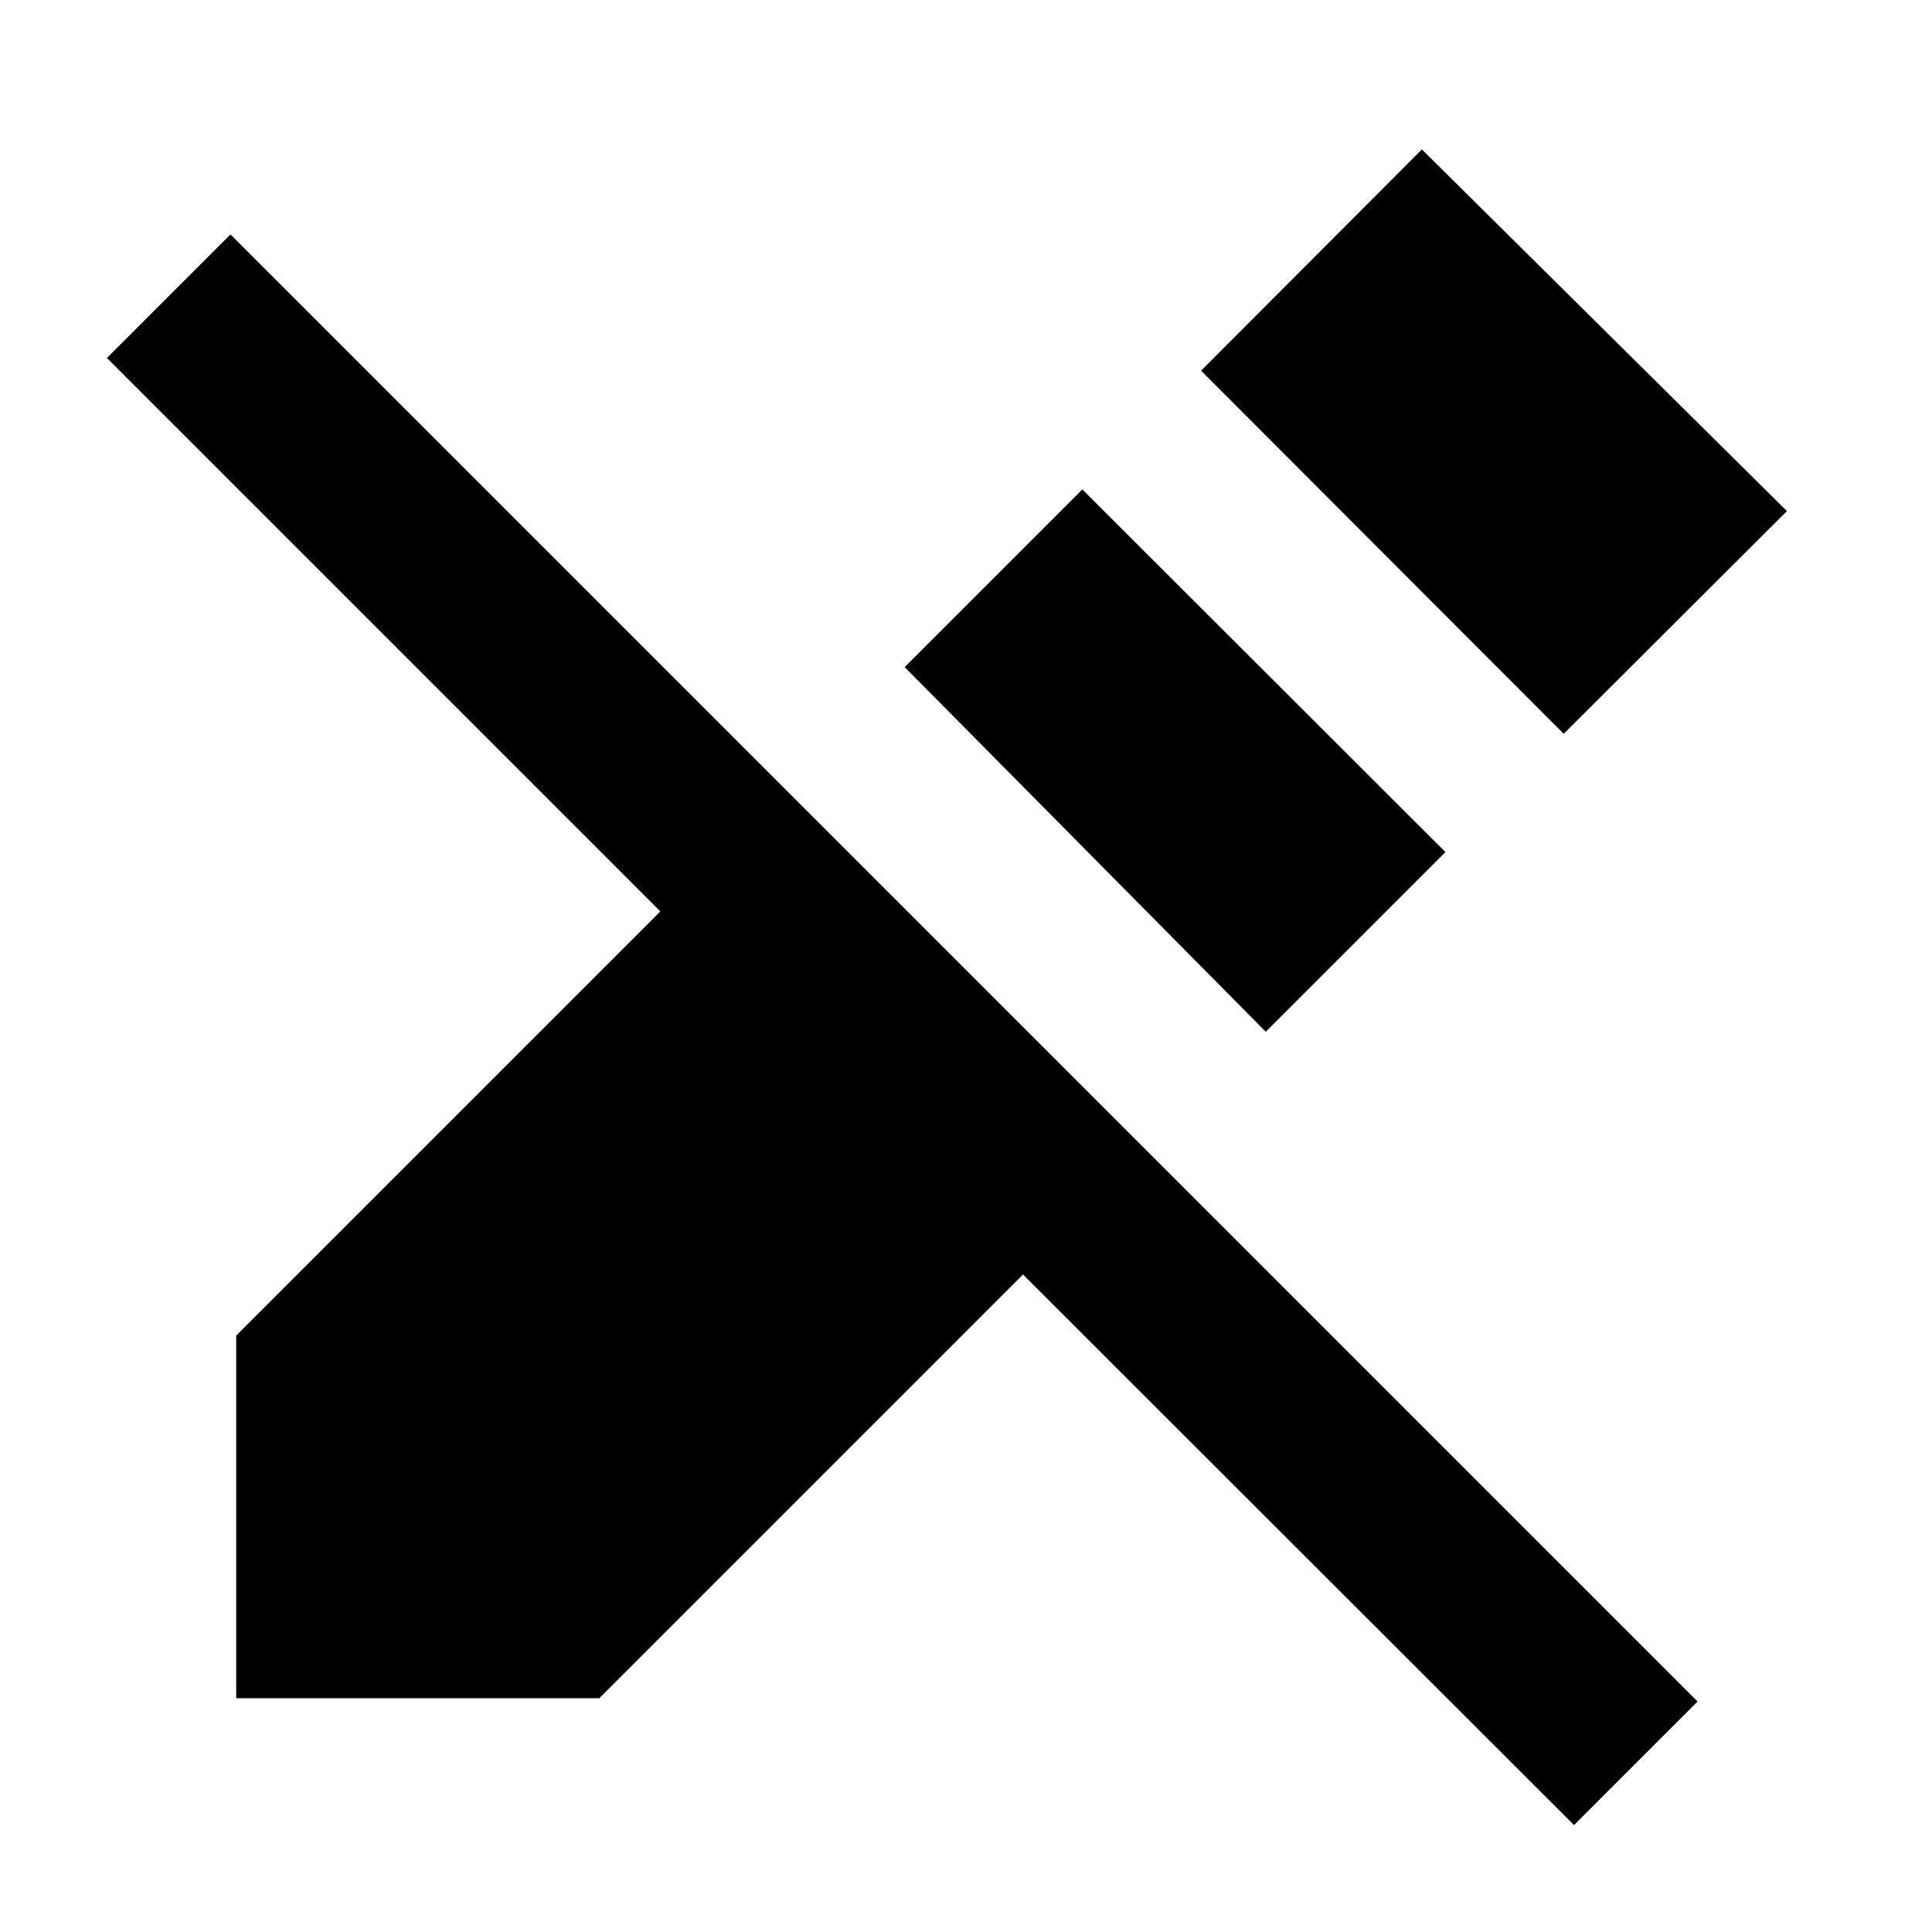<svg xmlns="http://www.w3.org/2000/svg" height="20" viewBox="0 -960 960 960" width="20"><path d="M782.13-53.13 508.326-326.696 297.804-116.174H117.37V-296.37l210.76-210.76-275-275 61.392-61.392 729 729L782.13-53.13ZM628.957-447.326 449.522-628.522l88.282-88.282 180.435 180.195-89.282 89.283ZM777-595.37 596.804-775.804l109.718-109.957 181.391 179.718L777-595.37Z"/></svg>
